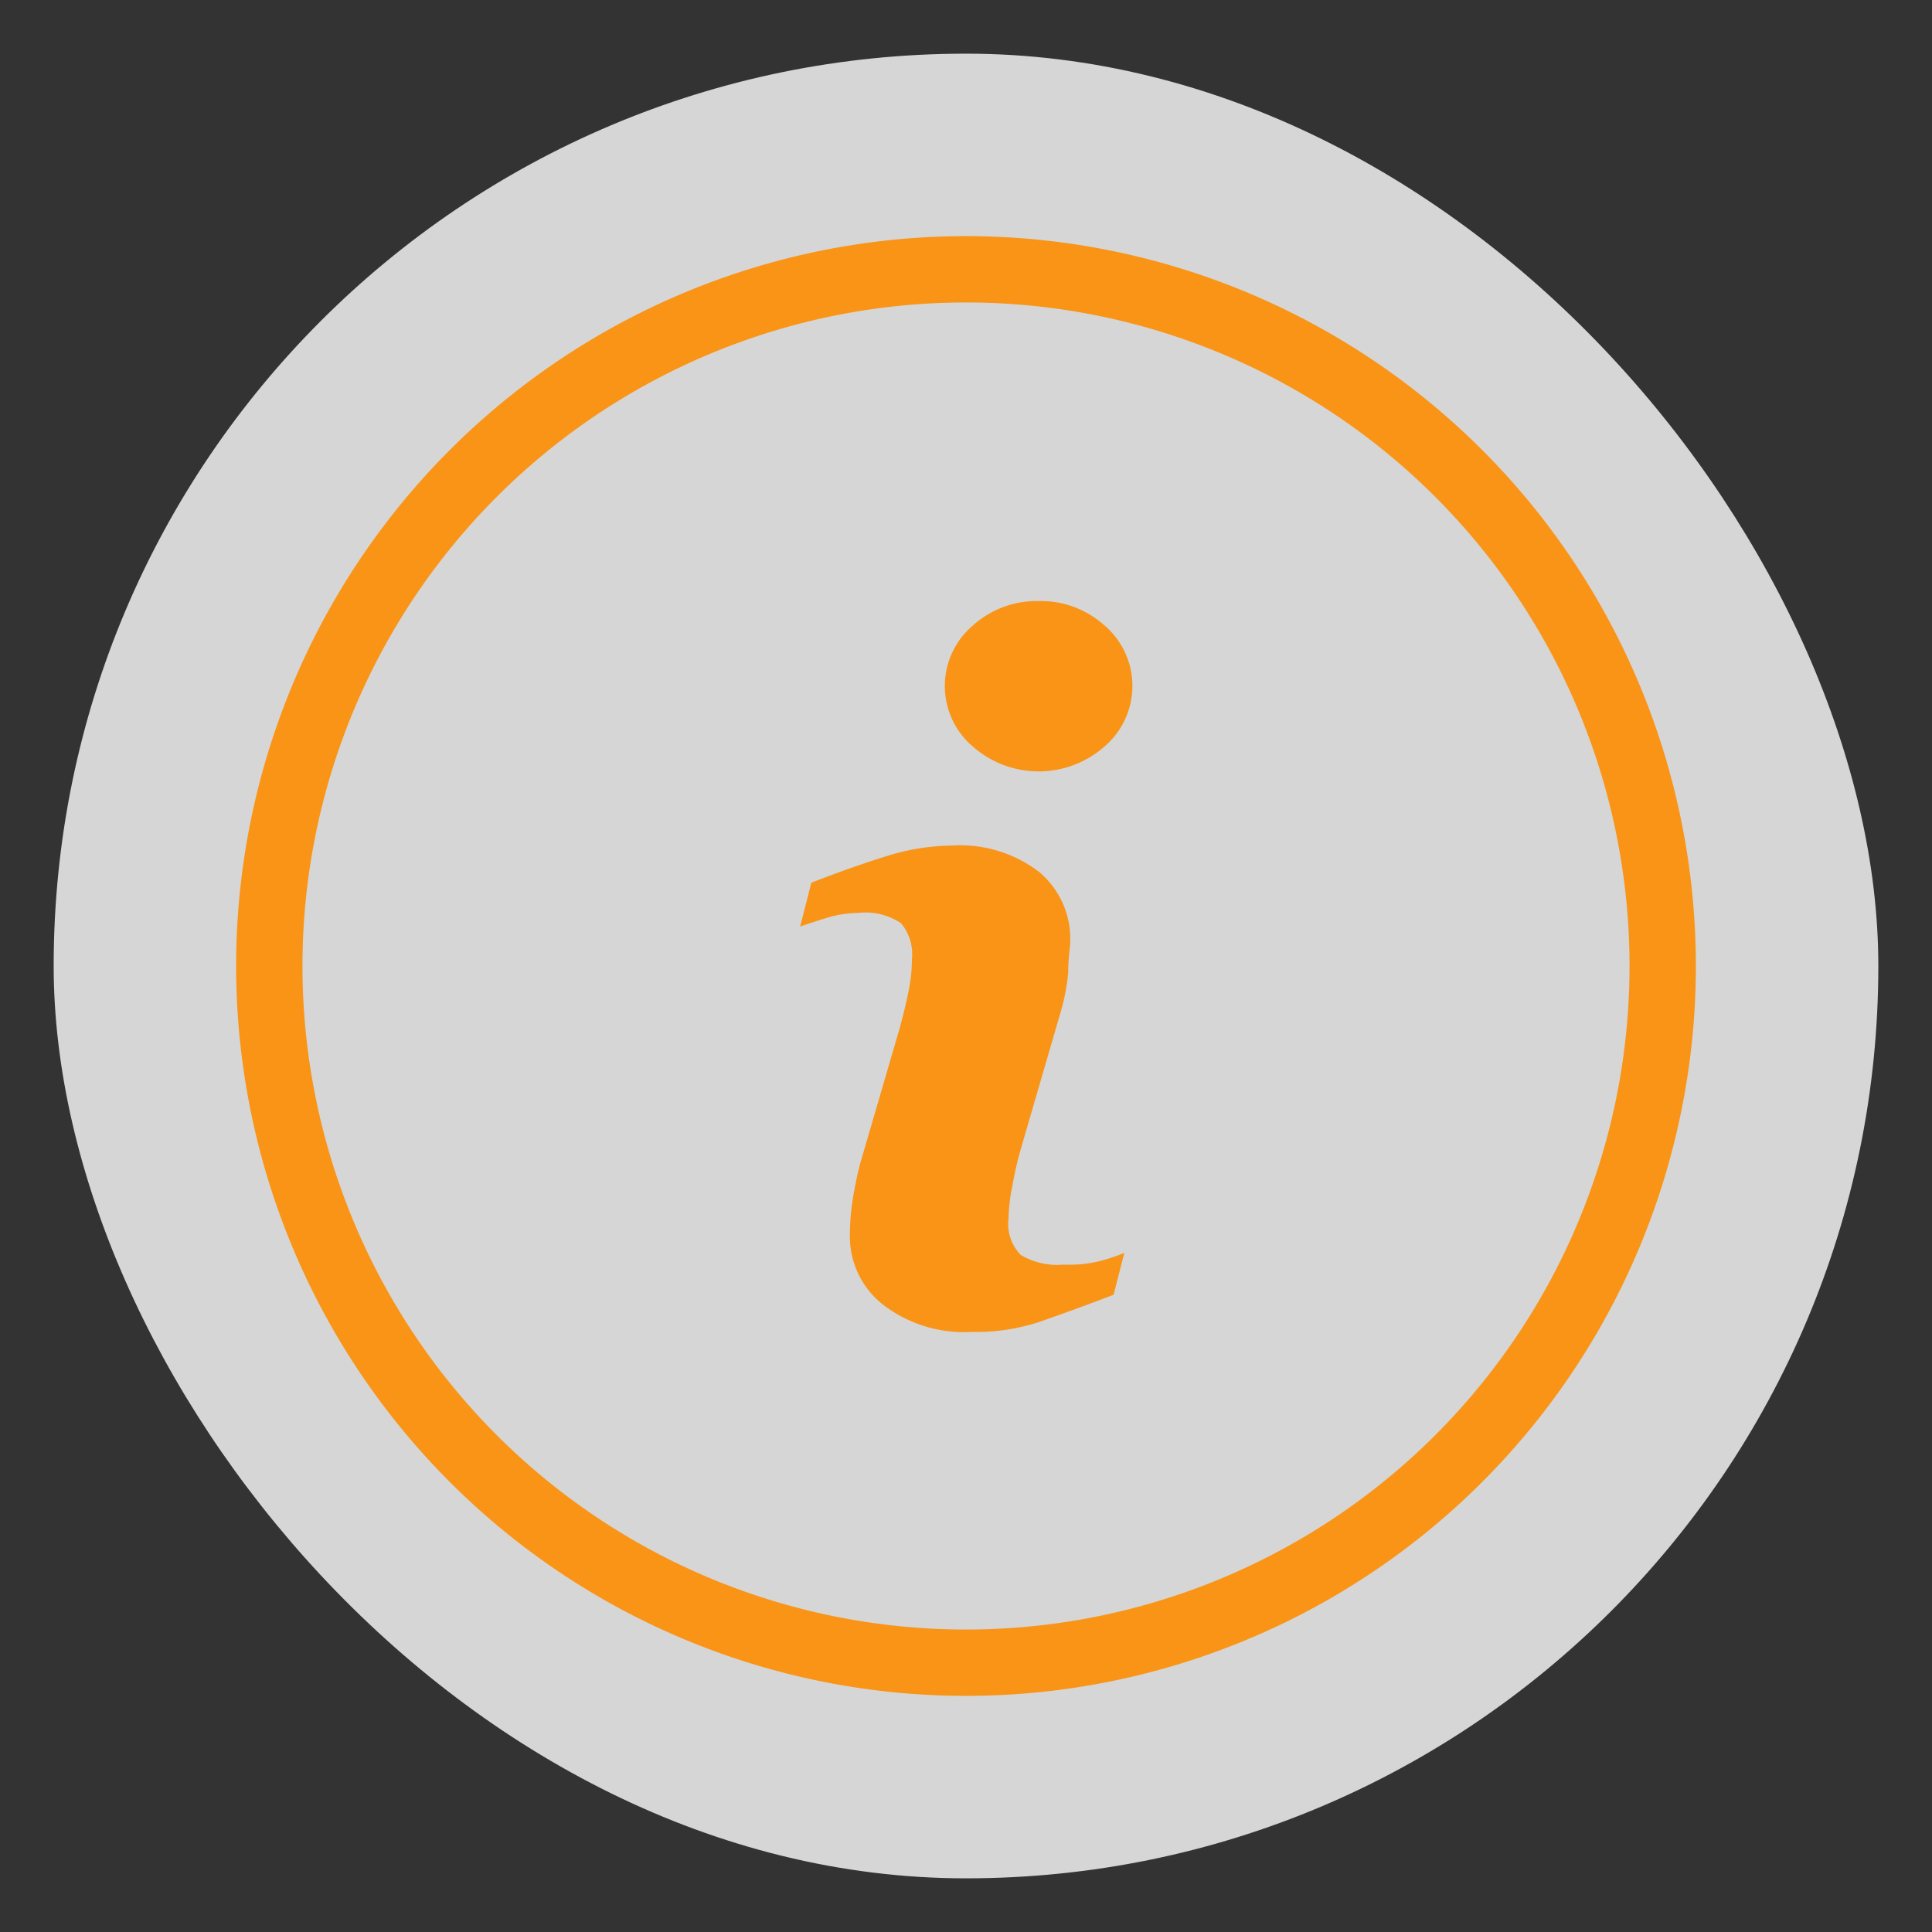 <svg xmlns="http://www.w3.org/2000/svg" fill="none" viewBox="0 0 18 18">
  <rect x="0" y="0" width="18" height="18" fill="#333333" stroke="none"/>
  <rect width="17" height="17" x=".5" y=".5" fill="#fff" fill-opacity=".8" rx="8.5"/>
  <path fill="#F99417" d="M9.909 11.782a.66.66 0 0 1-.399-.09.414.414 0 0 1-.114-.34c.003-.104.015-.207.037-.309.02-.117.047-.232.08-.346l.365-1.255a1.9 1.9 0 0 0 .074-.38c0-.14.019-.235.019-.29a.813.813 0 0 0-.288-.647 1.209 1.209 0 0 0-.816-.247c-.21.003-.418.037-.618.102-.219.068-.448.15-.69.244l-.104.408c.07-.025.157-.052.256-.083.094-.028.192-.043.29-.044a.593.593 0 0 1 .393.096.448.448 0 0 1 .102.337c0 .104-.012.208-.034.31a4.8 4.8 0 0 1-.083.342l-.368 1.261c-.03.118-.053.236-.071.356a2.207 2.207 0 0 0-.022.309.807.807 0 0 0 .31.64c.236.181.53.271.828.253.21.005.418-.026.618-.09a22.8 22.8 0 0 0 .701-.256l.1-.39c-.08.033-.162.06-.245.08a1.174 1.174 0 0 1-.321.029Zm.386-5.95a.88.88 0 0 0-.618-.232.887.887 0 0 0-.618.232.739.739 0 0 0 0 1.119.927.927 0 0 0 1.236 0 .742.742 0 0 0 0-1.12Z"/>
  <path fill="#F99417" d="M9 2.2a6.8 6.8 0 1 0 0 13.6A6.8 6.8 0 0 0 9 2.2Zm0 12.982A6.182 6.182 0 1 1 9 2.818a6.182 6.182 0 0 1 0 12.364Z"/>
</svg>